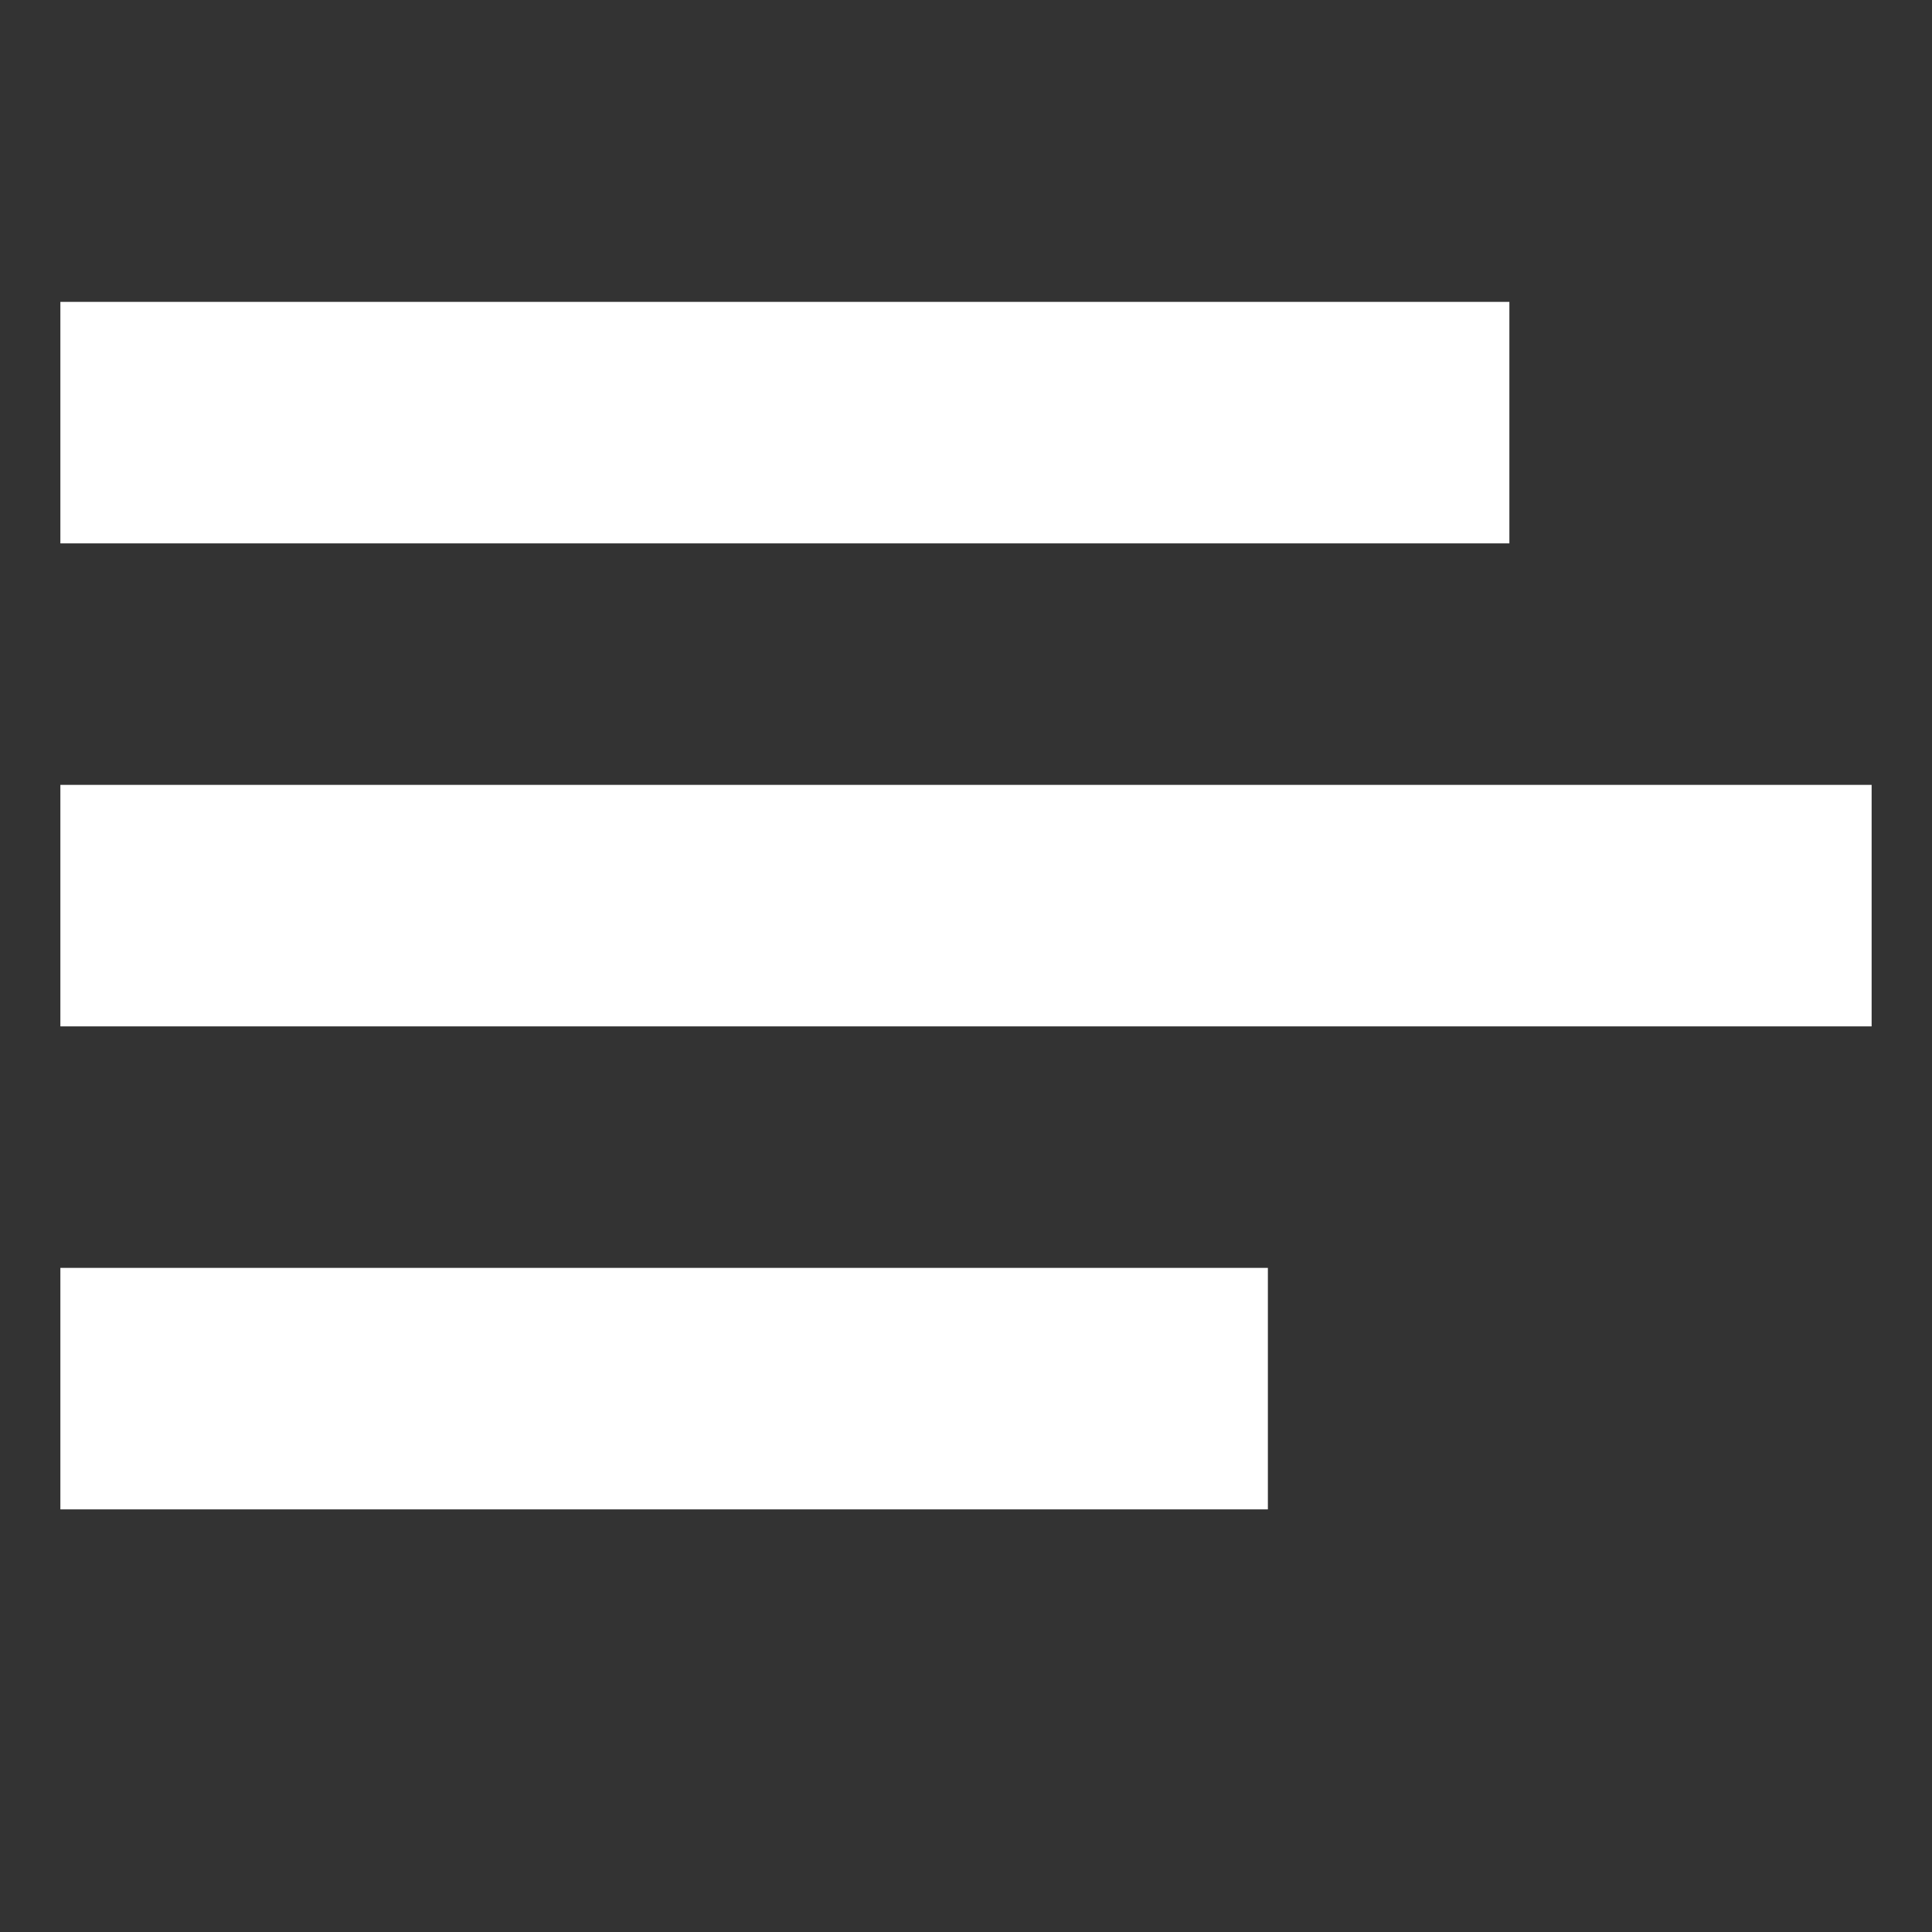 <svg width="16" height="16" viewBox="0 0 16 16" xmlns="http://www.w3.org/2000/svg" fill="none" stroke="#FFFFFF"><rect x="0" y="0" width="16" height="16" fill="#333333" stroke="none"/><path d="M1 12v-1h9v1H1zm0-5h14v1H1V7zm11-4v1H1V3h11z"/></svg>